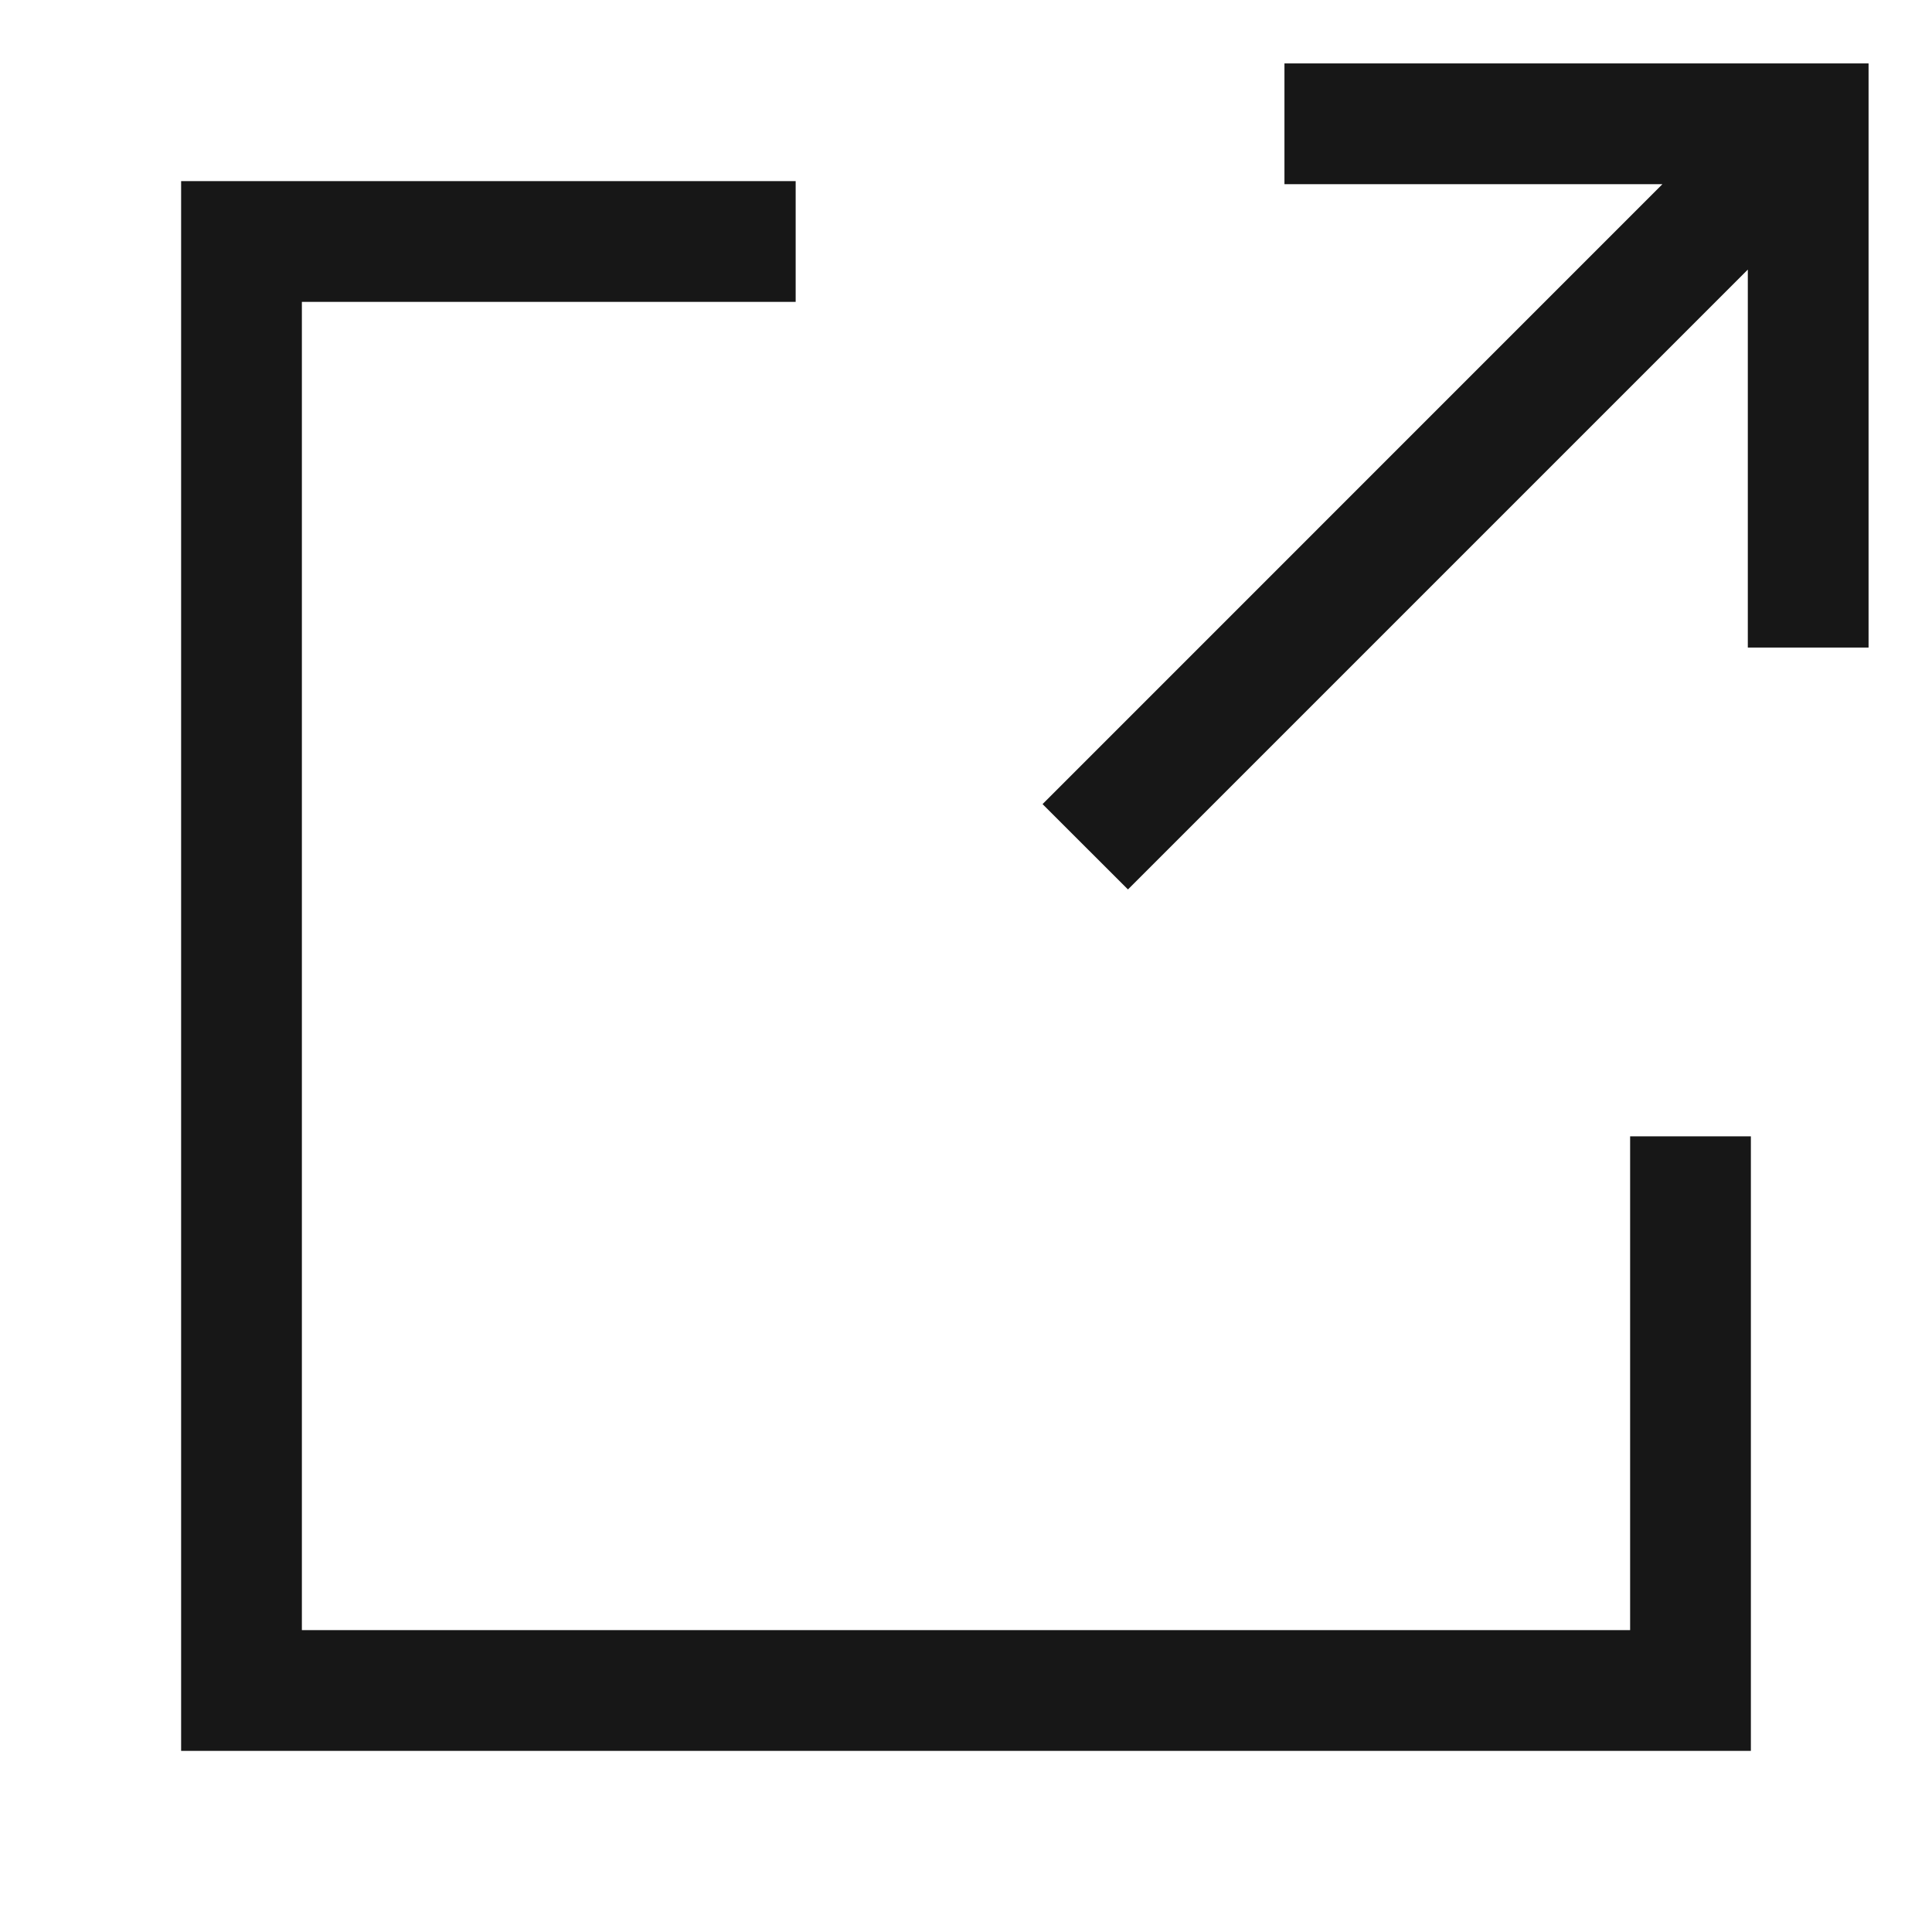 <svg xmlns="http://www.w3.org/2000/svg" viewBox="0 0 24 24"><title>External</title><polygon points="20.25 20.25 3.75 20.25 3.75 3.75 9.884 3.75 9.884 2.25 2.25 2.25 2.25 21.75 21.75 21.75 21.75 14.116 20.25 14.116 20.25 20.25" fill="#171717"/><polygon points="15.956 0.788 15.956 2.288 20.651 2.288 12.951 9.989 14.012 11.049 21.712 3.349 21.712 8.044 23.212 8.044 23.212 0.788 15.956 0.788" fill="#171717"/></svg>